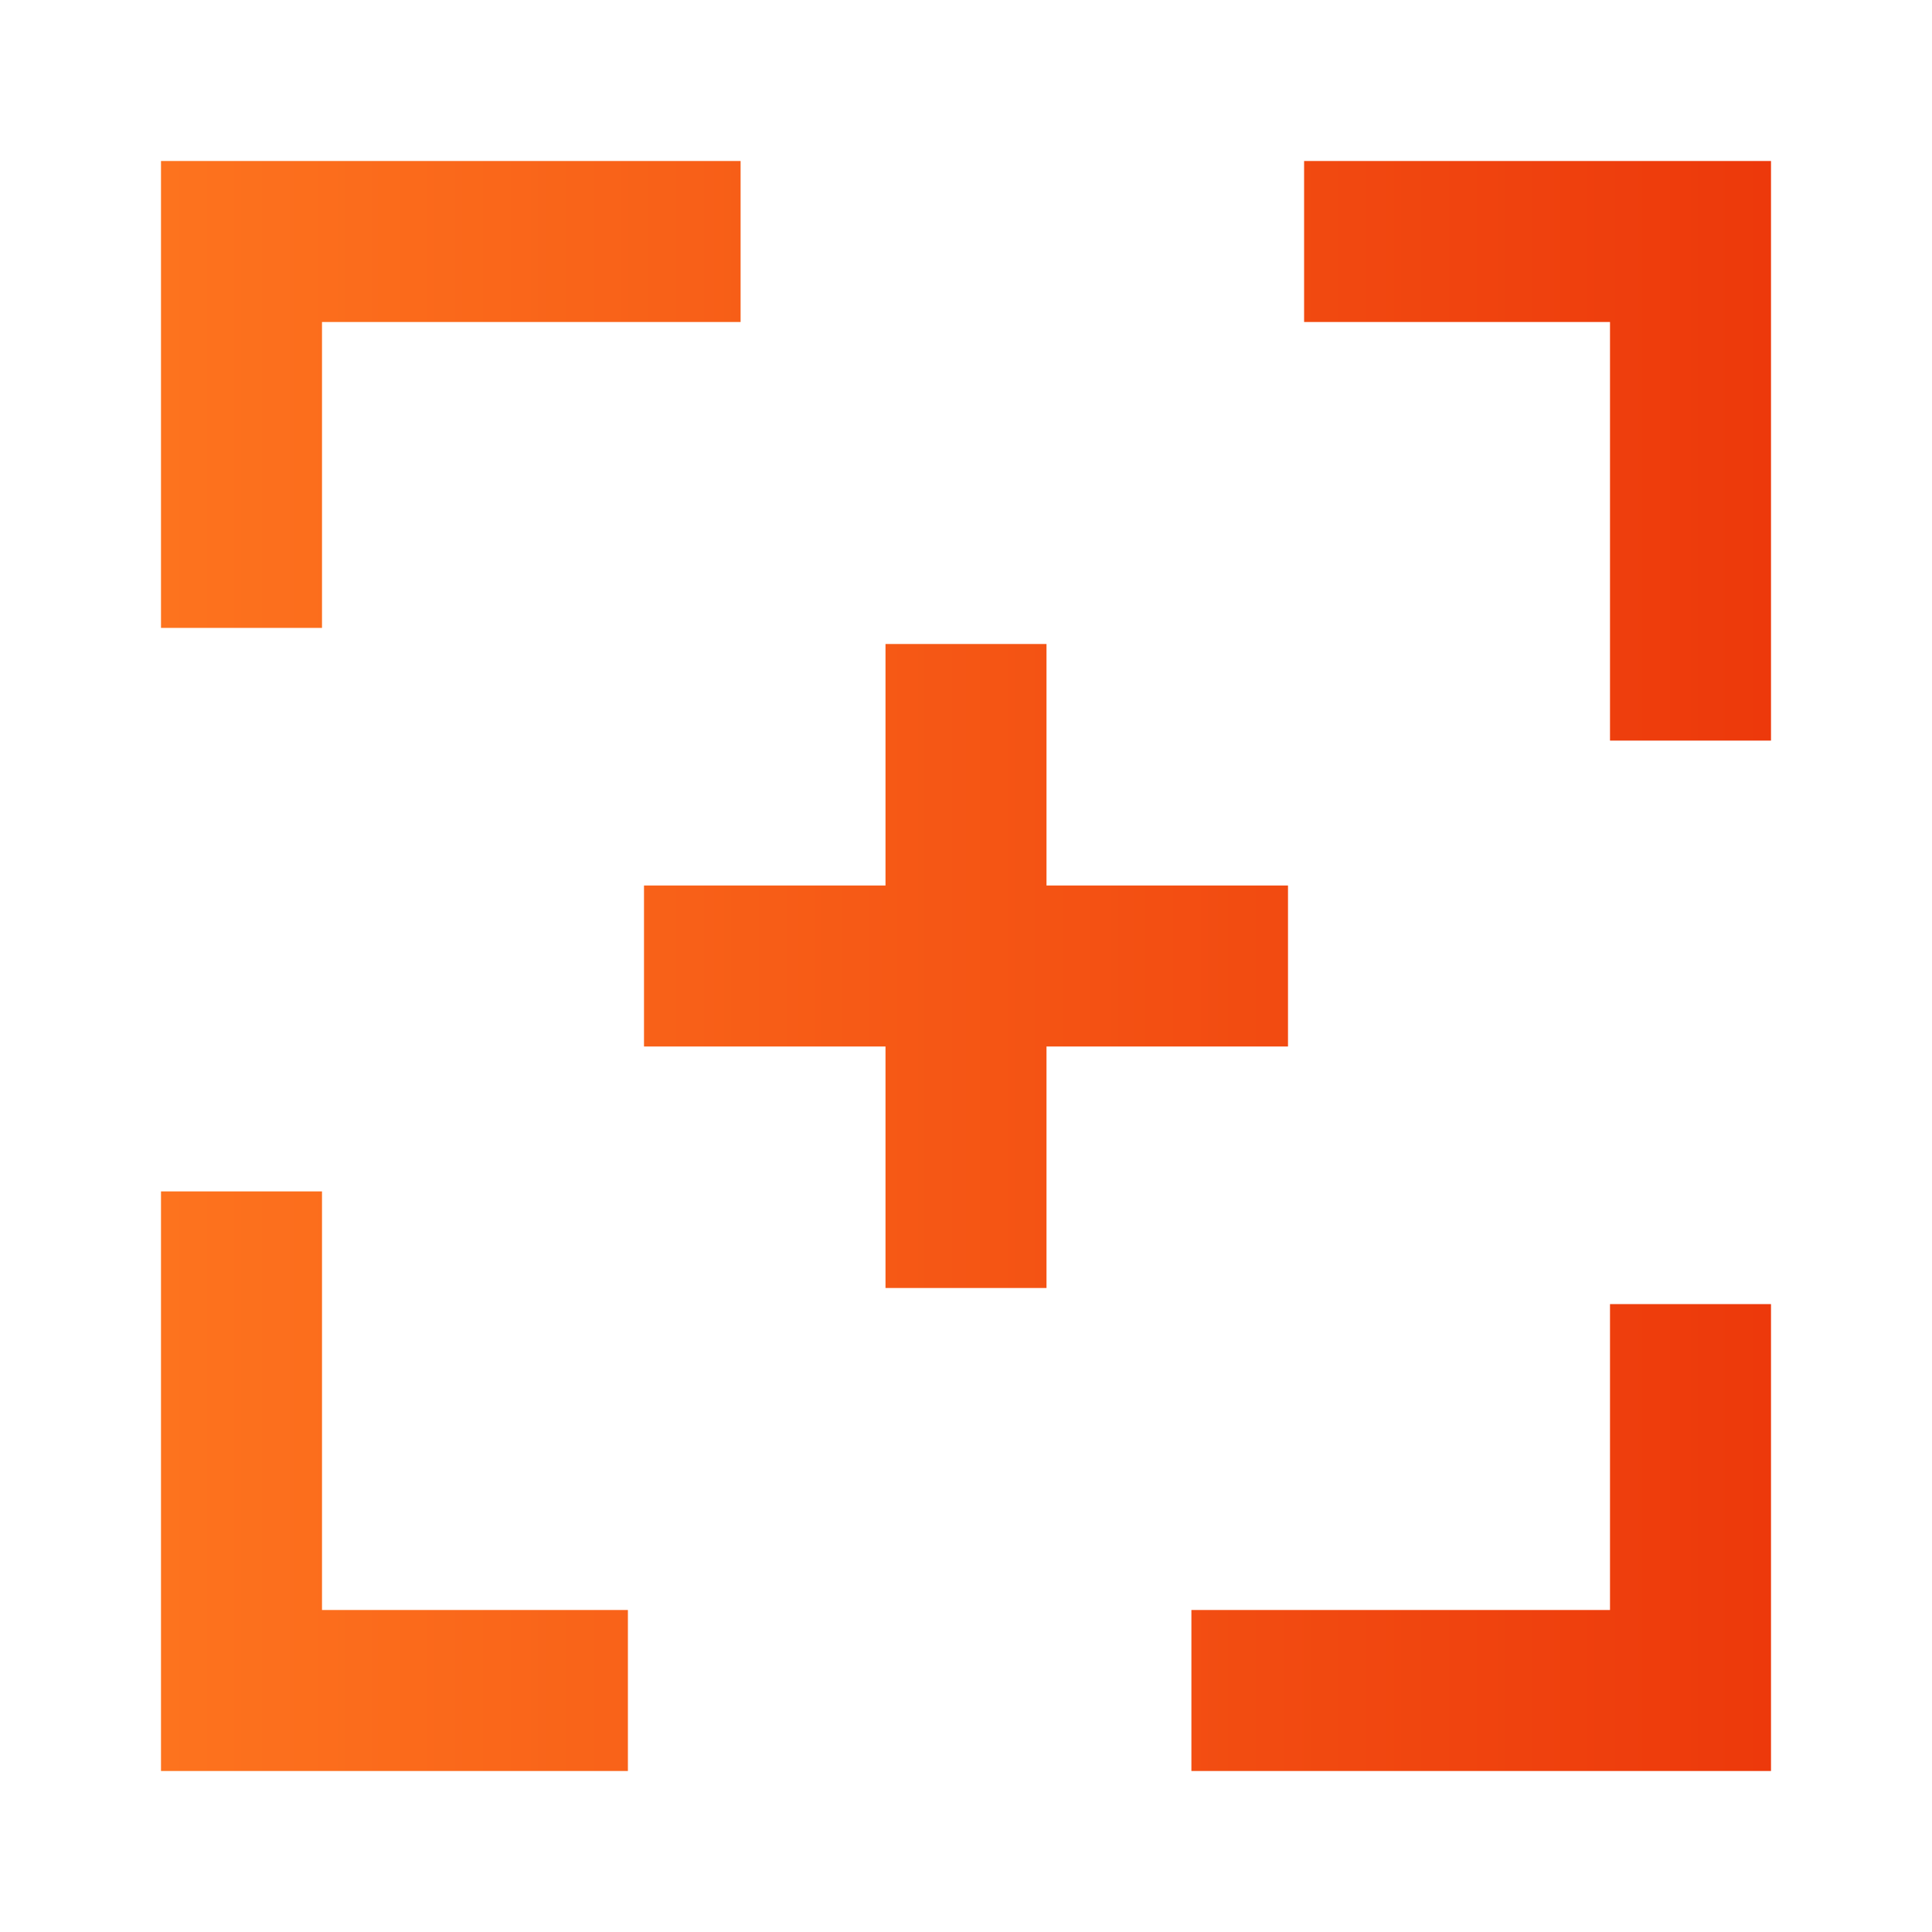 <svg xmlns="http://www.w3.org/2000/svg" width="64" height="64" viewBox="0 0 24 24" fill="none" stroke="#e65c00" stroke-width="2" class="lucide lucide-square-plus">
  <defs>
    <linearGradient id="paint0_linear_72_160" x1="0" y1="30" x2="24" y2="30" gradientUnits="userSpaceOnUse">
      <stop stop-color="#FF7920"/>
      <stop offset="1" stop-color="#EB3309"/>
    </linearGradient>
  </defs>
  
  <rect width="18" height="18" x="3" y="3" rx="0" stroke="url(#paint0_linear_72_160)" stroke-dasharray="11 7" stroke-dashoffset="4.8" />
  <path d="M8 12h8" stroke="url(#paint0_linear_72_160)" />
  <path d="M12 8v8" stroke="url(#paint0_linear_72_160)" />
</svg>
